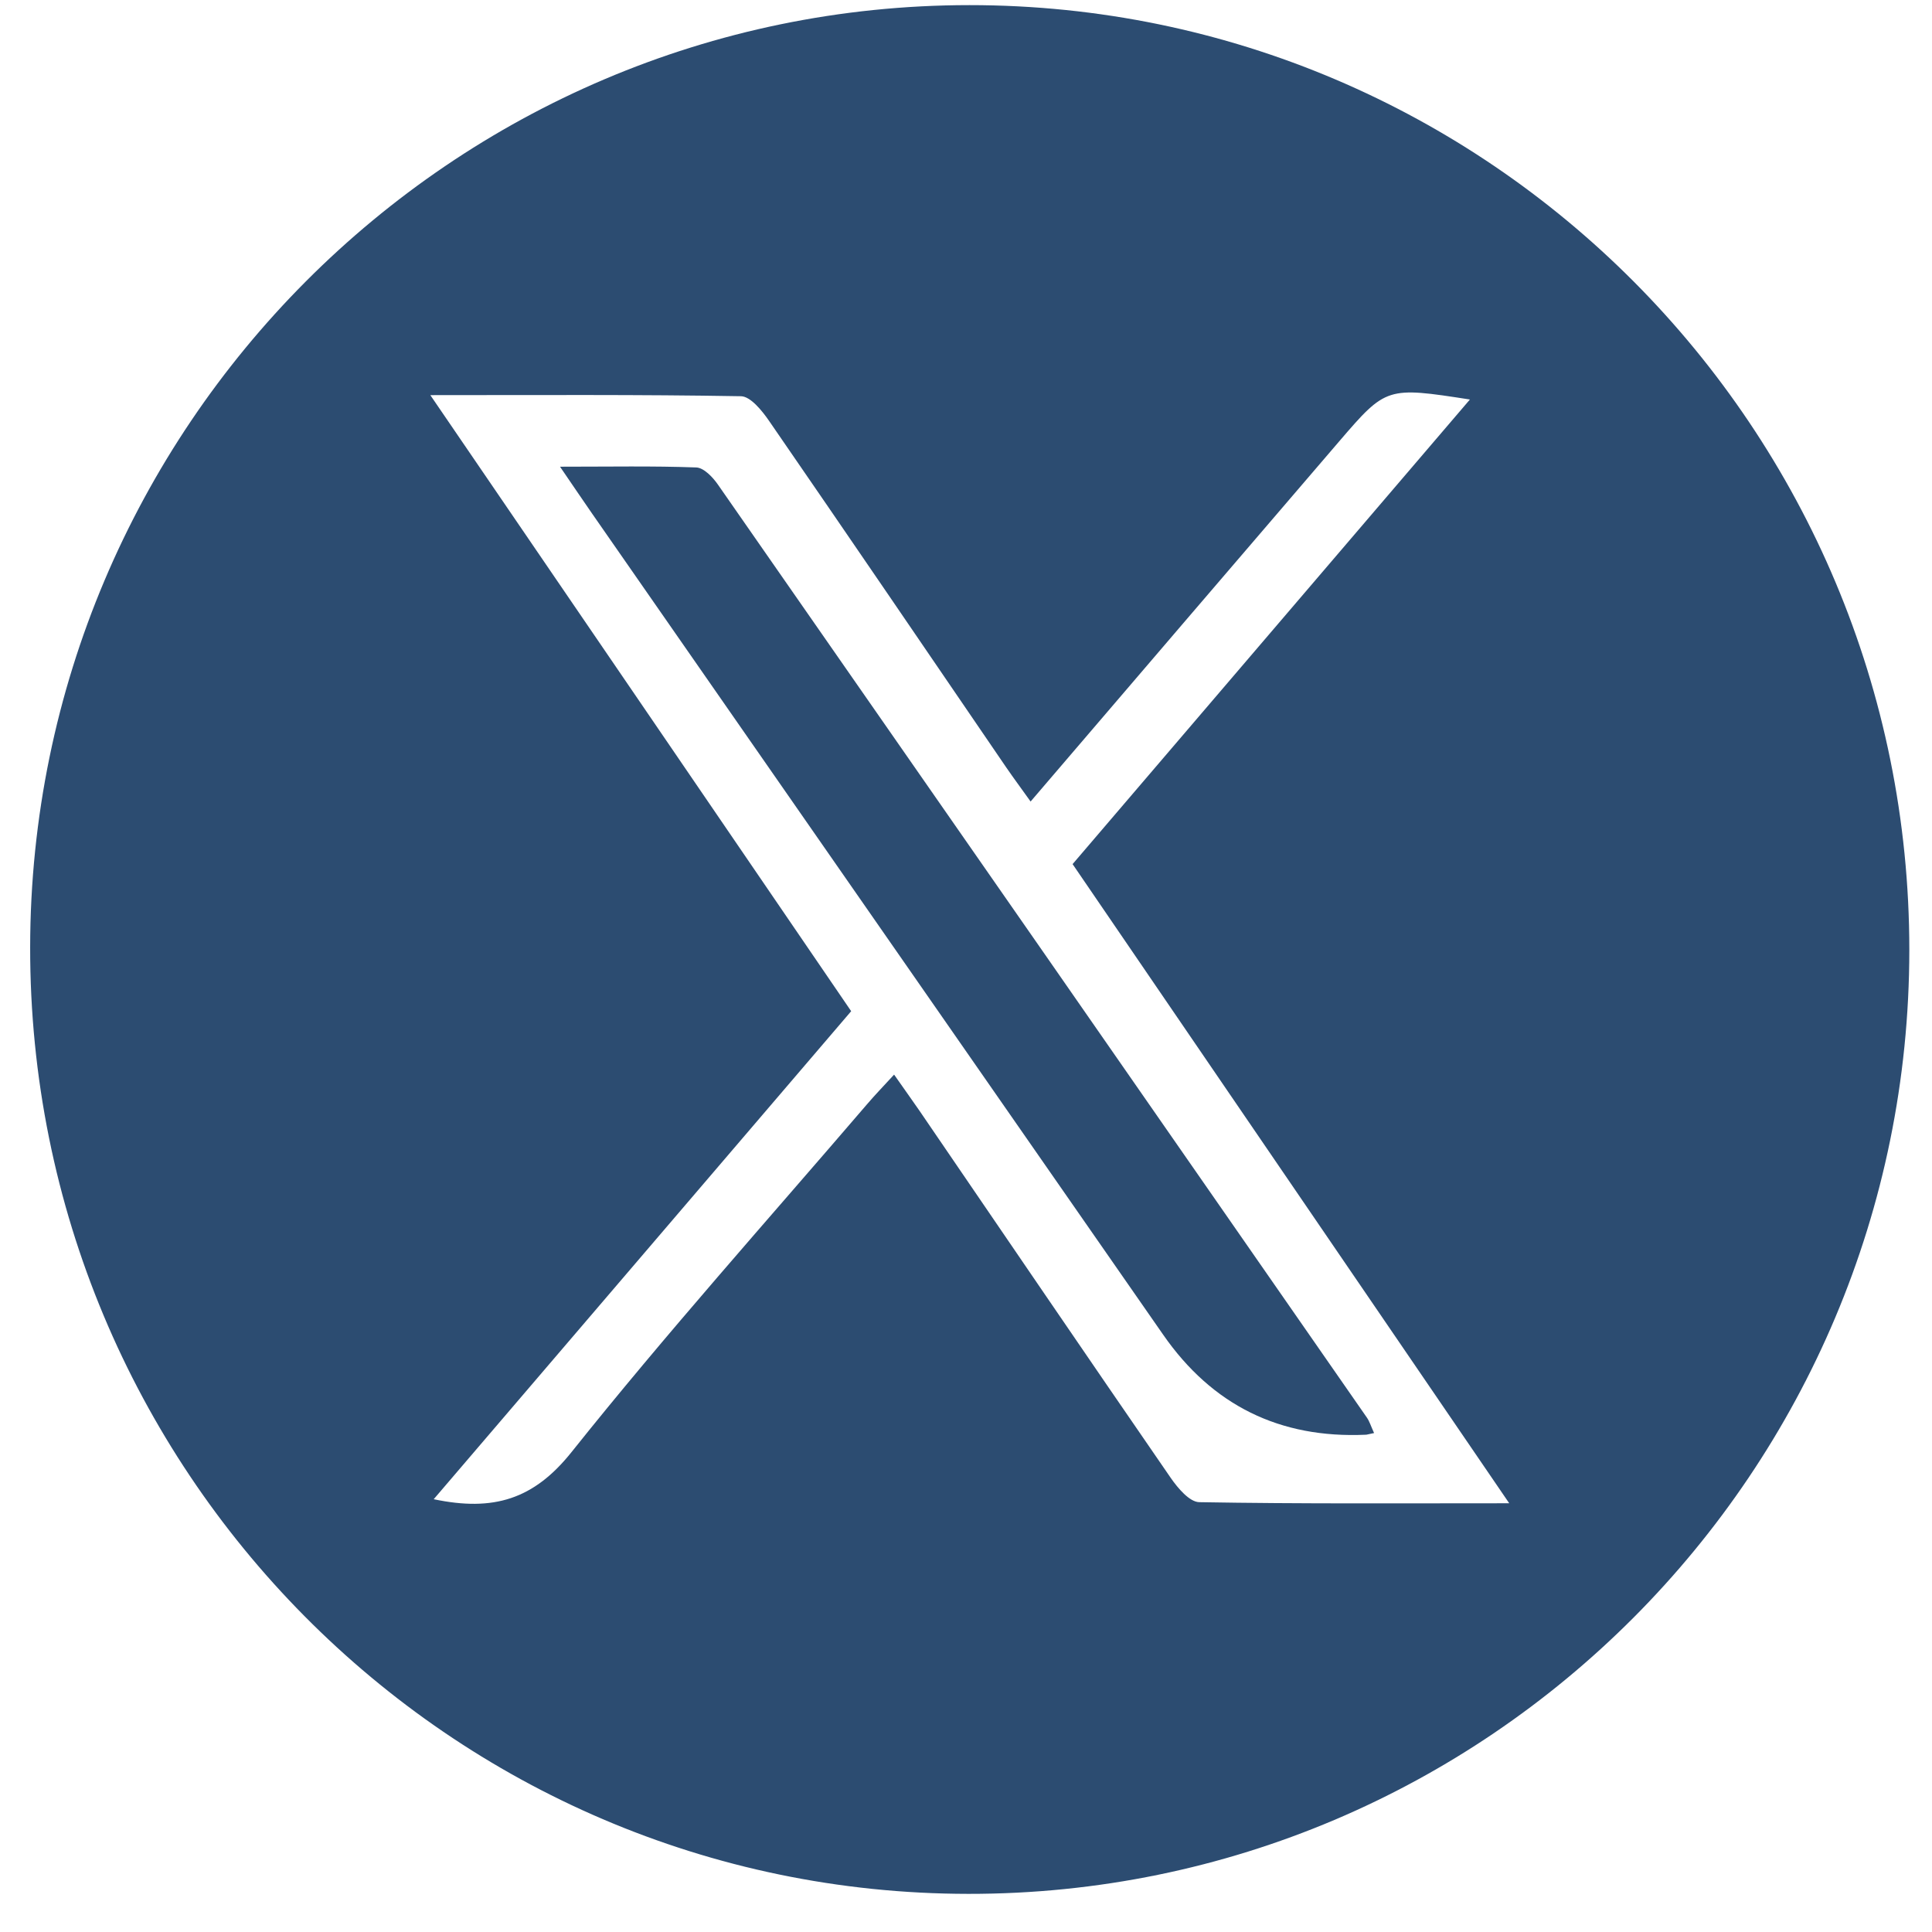 <svg width="23" height="23" viewBox="0 0 23 23" fill="none" xmlns="http://www.w3.org/2000/svg">
<path d="M11.54 0.061C17.719 0.06 22.732 5.098 22.73 11.31C22.728 17.518 17.709 22.552 11.528 22.546C5.354 22.541 0.351 17.492 0.359 11.275C0.367 5.089 5.379 0.063 11.54 0.061V0.061ZM5.164 17.848C5.875 17.997 6.354 17.85 6.803 17.288C7.932 15.873 9.141 14.523 10.32 13.148C10.418 13.033 10.524 12.924 10.644 12.793C10.76 12.959 10.853 13.088 10.944 13.22C11.941 14.679 12.935 16.14 13.938 17.595C14.022 17.716 14.161 17.881 14.277 17.883C15.478 17.904 16.68 17.896 17.967 17.896C16.202 15.313 14.487 12.802 12.769 10.287C14.357 8.431 15.917 6.606 17.499 4.756C16.511 4.603 16.502 4.603 15.943 5.254C14.726 6.671 13.512 8.091 12.269 9.542C12.161 9.39 12.066 9.263 11.977 9.133C11.038 7.758 10.101 6.382 9.156 5.011C9.072 4.889 8.935 4.719 8.821 4.717C7.618 4.696 6.416 4.704 5.123 4.704C6.824 7.193 8.475 9.611 10.133 12.038C8.476 13.975 6.836 15.893 5.163 17.848H5.164Z" fill="#2C4C71"/>
<path d="M16.359 17.06C16.287 17.074 16.273 17.08 16.259 17.08C15.235 17.126 14.431 16.73 13.847 15.889C11.58 12.629 9.313 9.37 7.046 6.11C6.939 5.956 6.834 5.8 6.667 5.556C7.262 5.556 7.776 5.546 8.289 5.565C8.378 5.568 8.485 5.68 8.546 5.768C11.124 9.469 13.699 13.172 16.273 16.877C16.303 16.92 16.319 16.974 16.358 17.06H16.359Z" fill="#2C4C71"/>
</svg>
